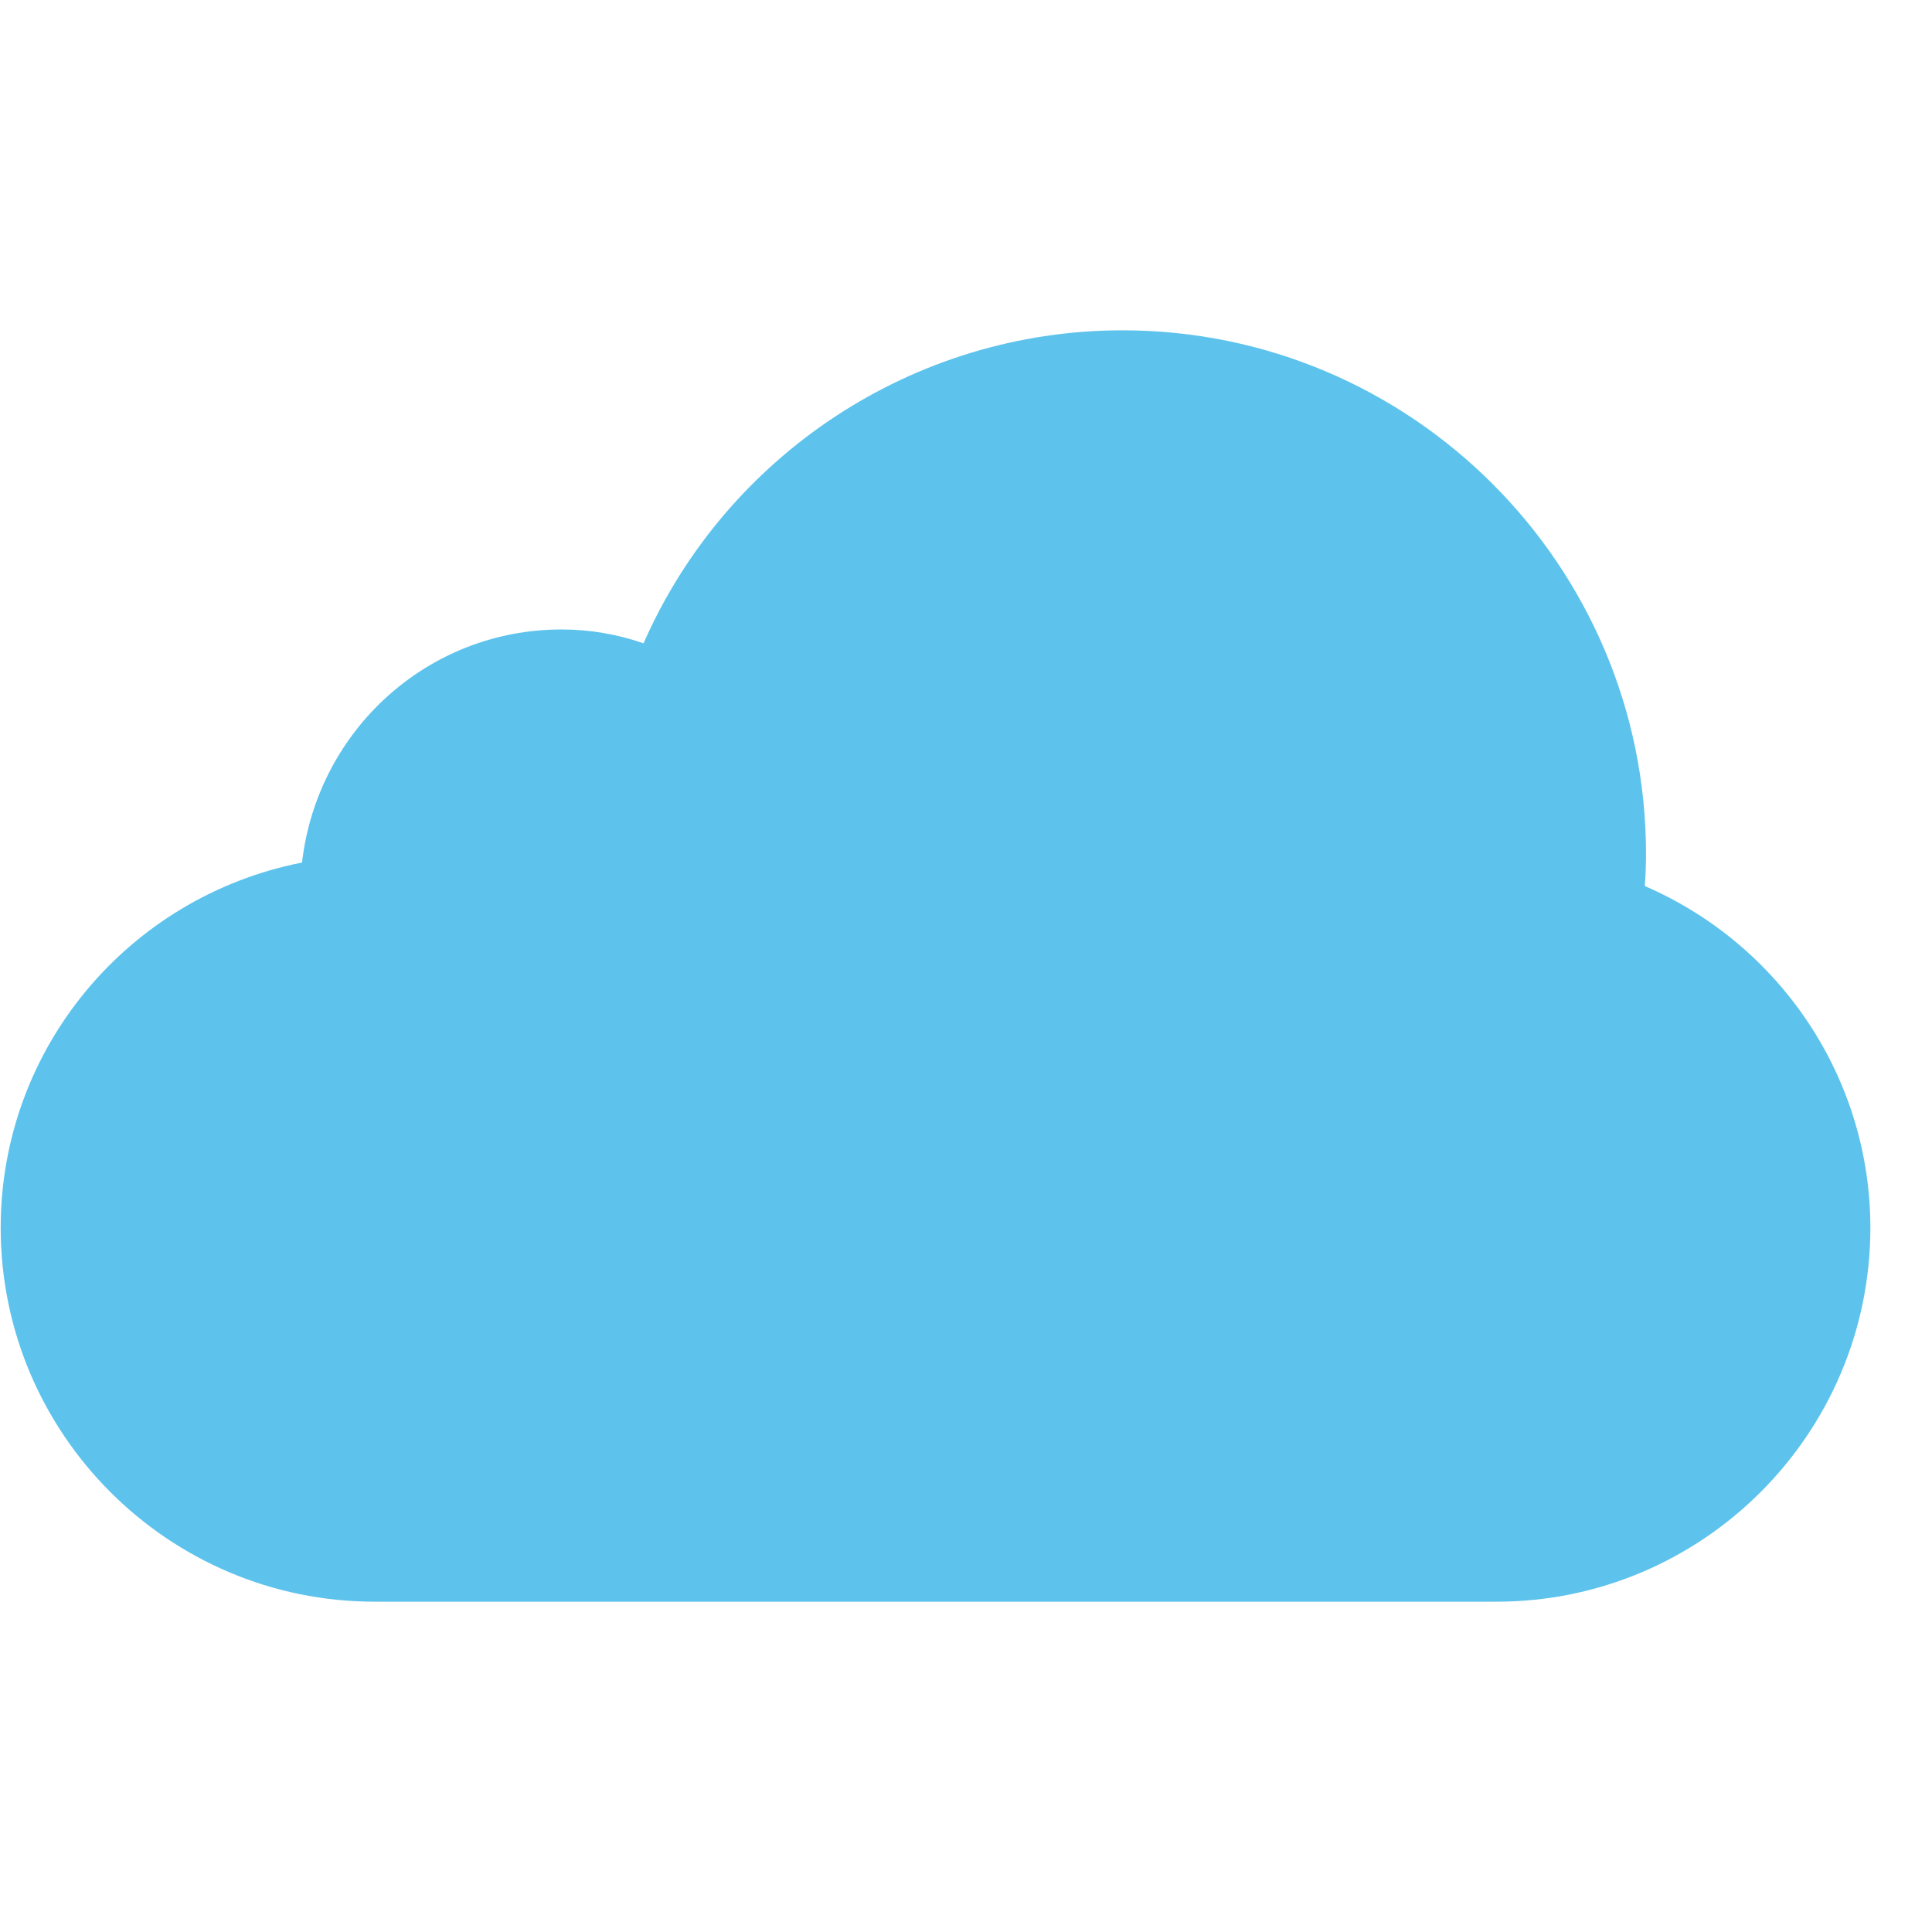<svg width="31" height="31" viewBox="0 0 31 31" fill="none" xmlns="http://www.w3.org/2000/svg">
<g clip-path="url(#clip0_10_53)">
<path d="M26.392 14.217C26.404 14.046 26.411 13.874 26.411 13.7C26.411 9.068 22.642 5.3 18.011 5.3C14.668 5.3 11.657 7.293 10.326 10.322C9.897 10.174 9.456 10.1 9.011 10.1C6.867 10.1 5.092 11.715 4.846 13.84C2.057 14.389 0.011 16.824 0.011 19.7C0.011 23.008 2.703 25.7 6.011 25.7H24.011C27.318 25.7 30.011 23.008 30.011 19.7C30.011 17.31 28.575 15.162 26.392 14.217Z" fill="#5DC3EC"/>
</g>
<defs>
<clipPath id="clip0_10_53">
<rect width="30" height="30" fill="white" transform="translate(0.011 0.5)"/>
</clipPath>
</defs>
</svg>
